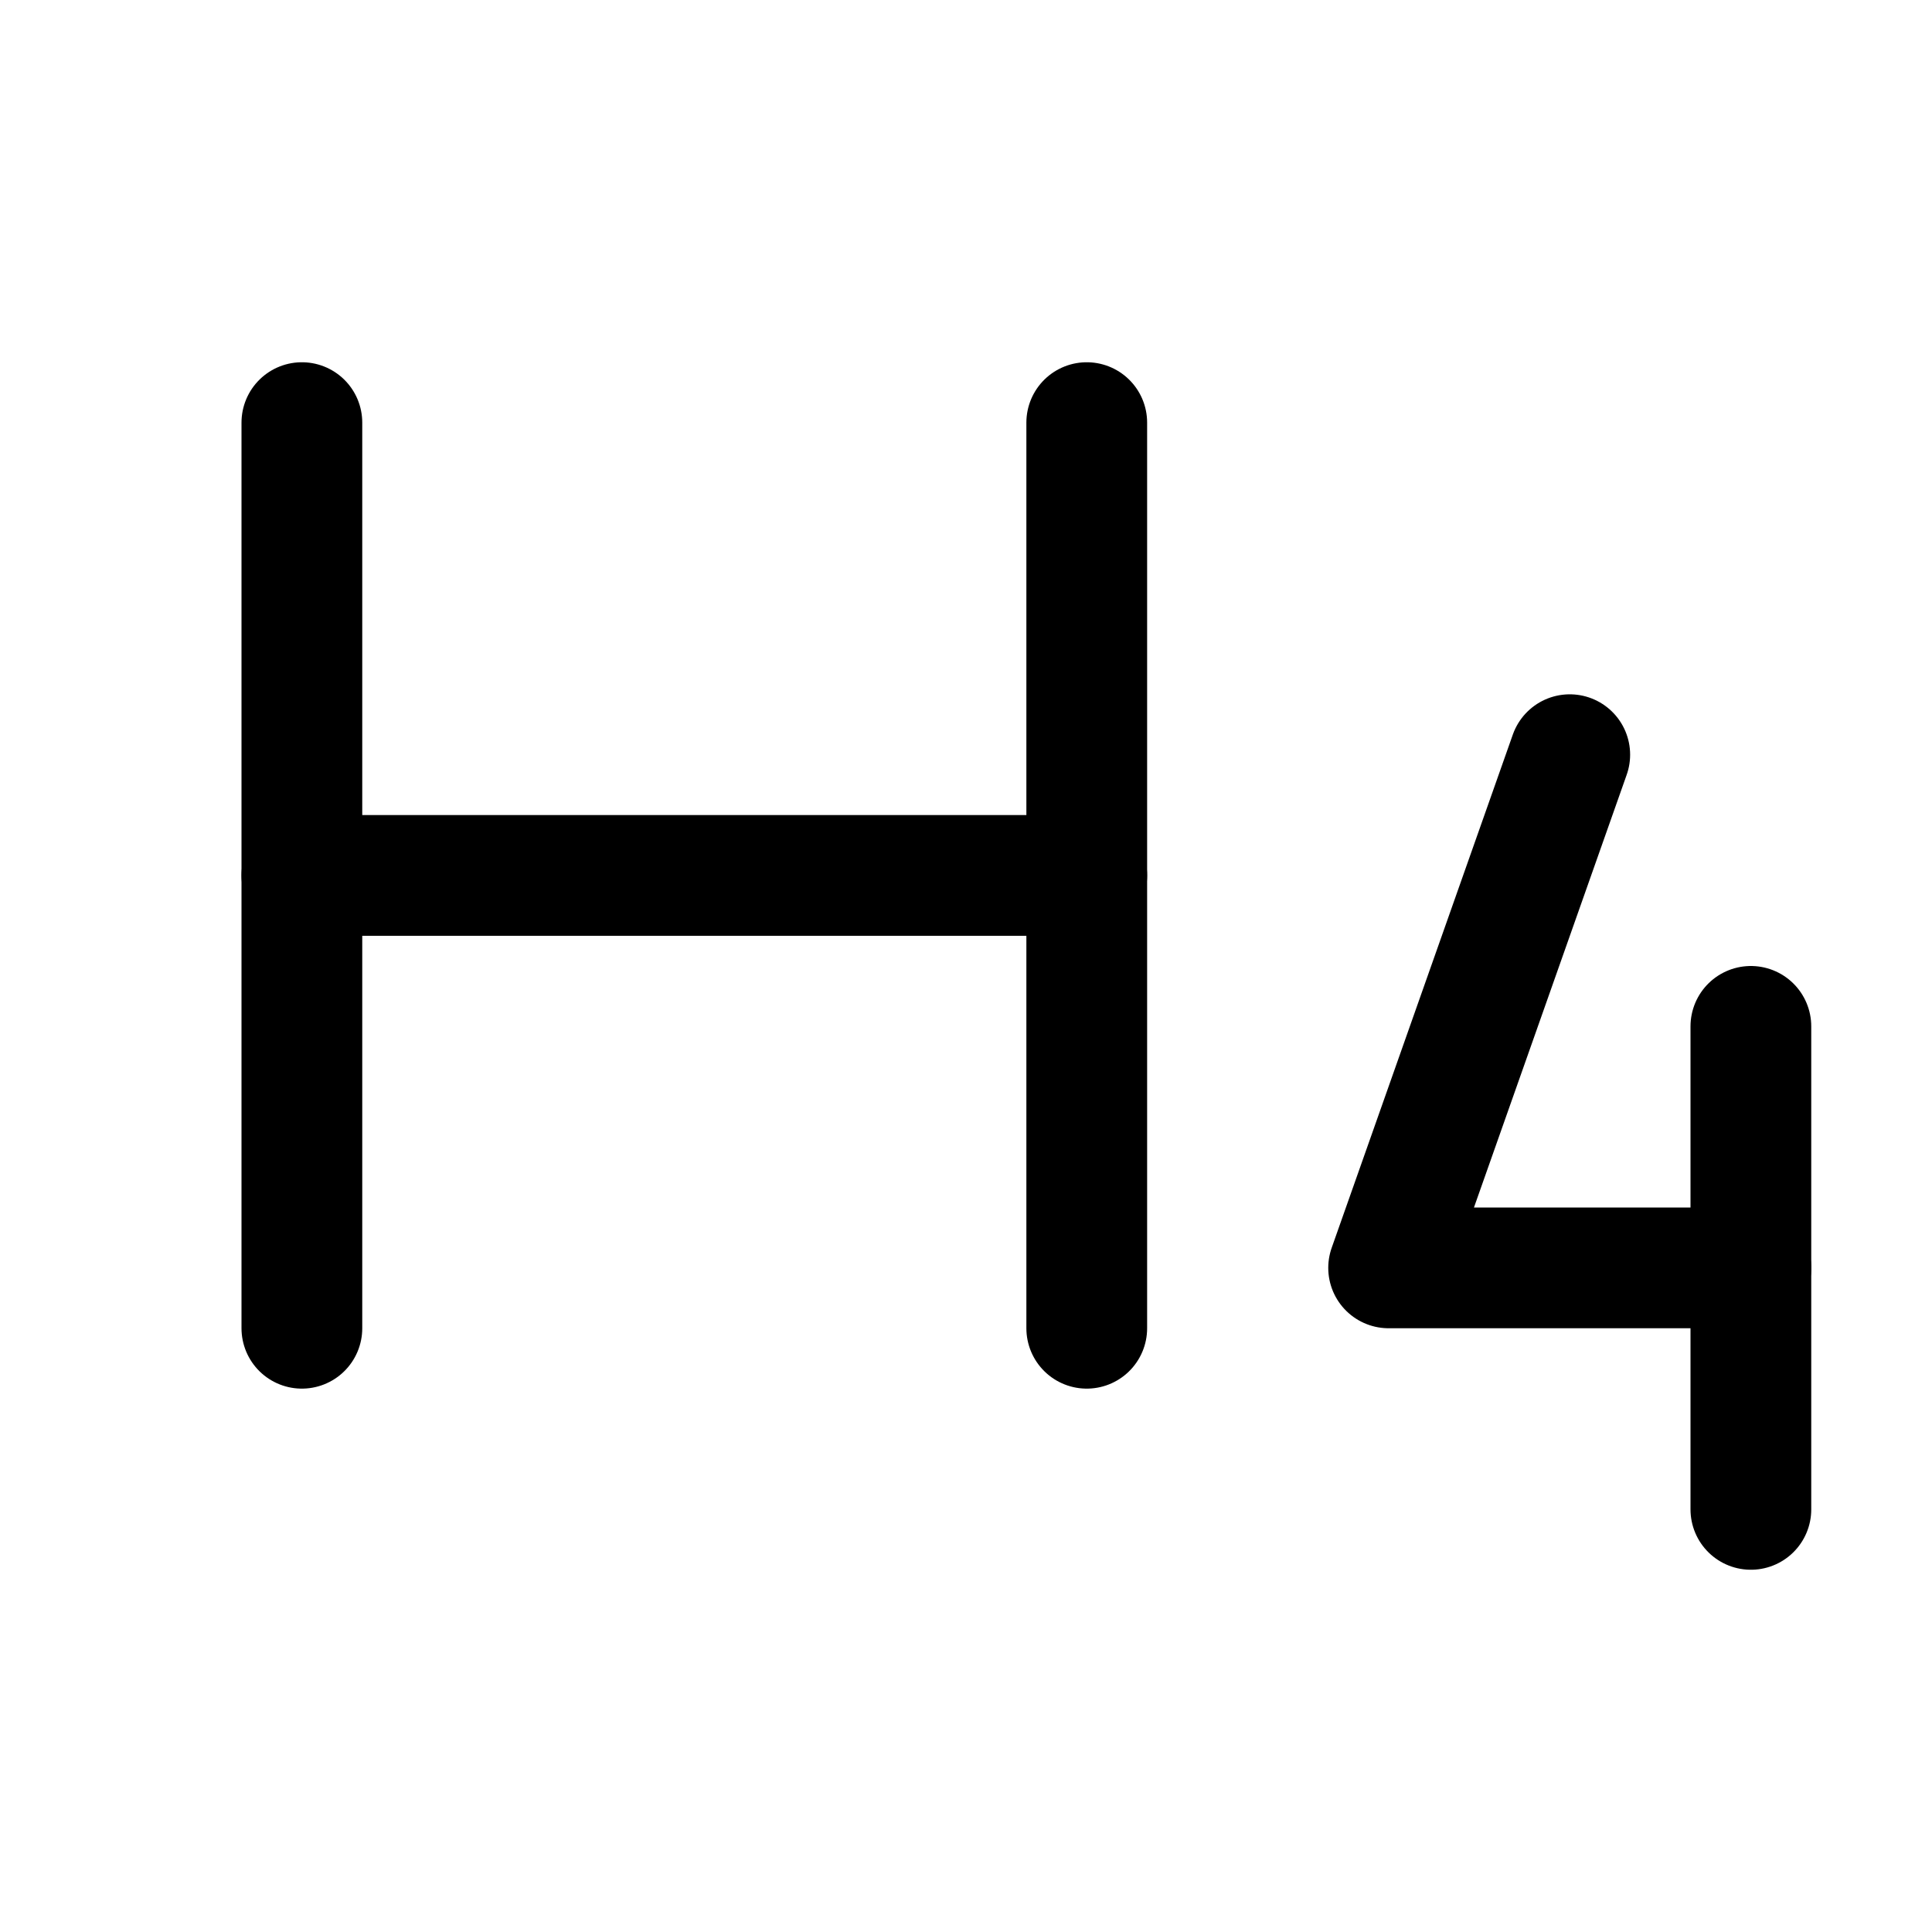 <svg viewBox="0 0 16 16" fill="none" xmlns="http://www.w3.org/2000/svg">
<path d="M2.5 3.5V11" stroke="currentColor" stroke-linecap="round" stroke-linejoin="round"/>
<path d="M9 7.25H2.5" stroke="currentColor" stroke-linecap="round" stroke-linejoin="round"/>
<path d="M9 3.5V11" stroke="currentColor" stroke-linecap="round" stroke-linejoin="round"/>
<path d="M13 6.25L11.5 10.5H14.5" stroke="currentColor" stroke-linecap="round" stroke-linejoin="round"/>
<path d="M14.5 8.5V12.5" stroke="currentColor" stroke-linecap="round" stroke-linejoin="round"/>
</svg>
